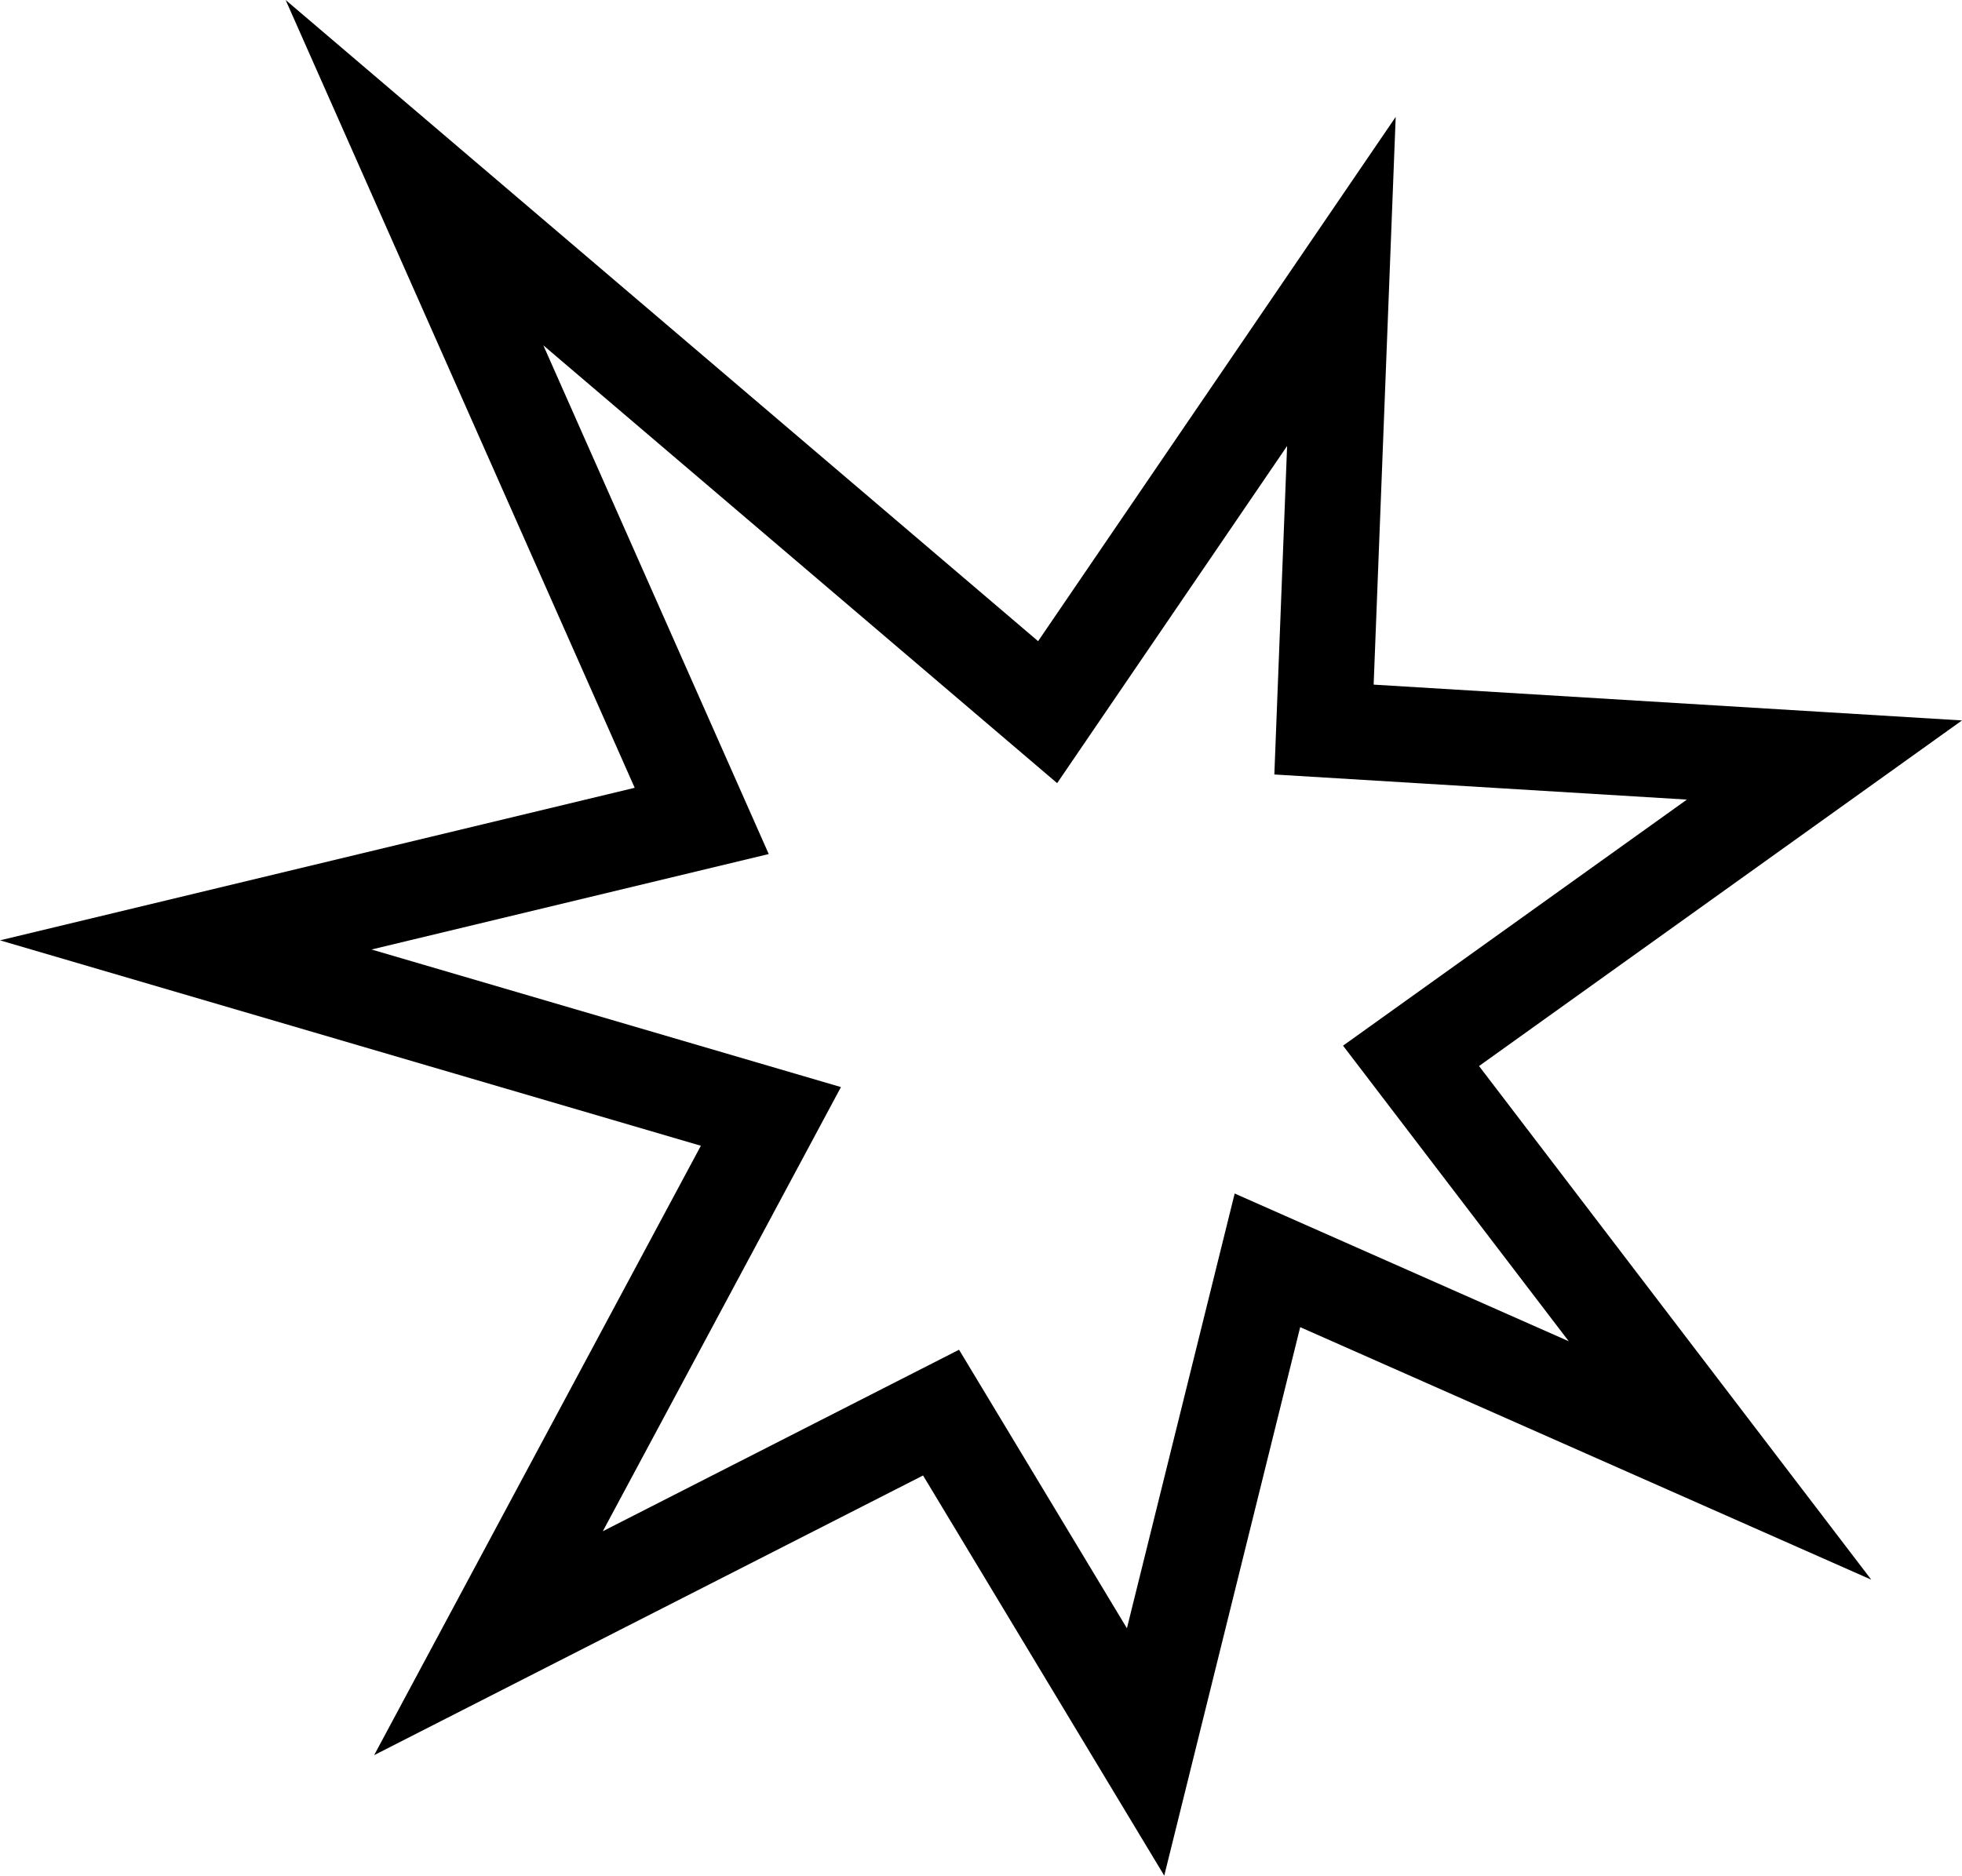 <?xml version="1.0" encoding="UTF-8" standalone="no"?>
<svg
   id="class_tree_"
   data-name="class=&quot;tree&quot;"
   viewBox="0 0 450.86 431.12"
   version="1.1"
   sodipodi:docname="success.svg"
   inkscape:version="1.1.1 (3bf5ae0d25, 2021-09-20)"
   xmlns:inkscape="http://www.inkscape.org/namespaces/inkscape"
   xmlns:sodipodi="http://sodipodi.sourceforge.net/DTD/sodipodi-0.dtd"
   xmlns="http://www.w3.org/2000/svg"
   xmlns:svg="http://www.w3.org/2000/svg">
  <defs
     id="defs49" />
  <sodipodi:namedview
     id="namedview47"
     pagecolor="#505050"
     bordercolor="#ffffff"
     borderopacity="1"
     inkscape:pageshadow="0"
     inkscape:pageopacity="0"
     inkscape:pagecheckerboard="1"
     showgrid="false"
     inkscape:zoom="2.0249583"
     inkscape:cx="225.43674"
     inkscape:cy="215.56"
     inkscape:window-width="2560"
     inkscape:window-height="1377"
     inkscape:window-x="1912"
     inkscape:window-y="-8"
     inkscape:window-maximized="1"
     inkscape:current-layer="class_tree_" />
  <path
     style="color:#000000;fill:#000000;stroke-miterlimit:10;-inkscape-stroke:none"
     d="M 65.637,-0.002 145.848,181.078 0.002,216.139 161.055,263.355 85.975,403.426 l 126.141,-64.283 55.424,91.977 31.238,-126.072 131.232,58.045 -90.133,-118.061 110.98,-79.438 -30.939,-1.883 -104.258,-6.348 5.066,-130.494 -82.174,120.504 z m 59.225,79.383 118.066,100.627 52.844,-77.496 -2.932,75.504 94.805,5.771 -79.021,56.561 51.867,67.939 -76.768,-33.955 -24.762,99.928 -38.576,-64.023 -81.859,41.717 54.721,-102.088 -107.869,-31.623 91.275,-21.941 z"
     id="polygon44" />
</svg>
